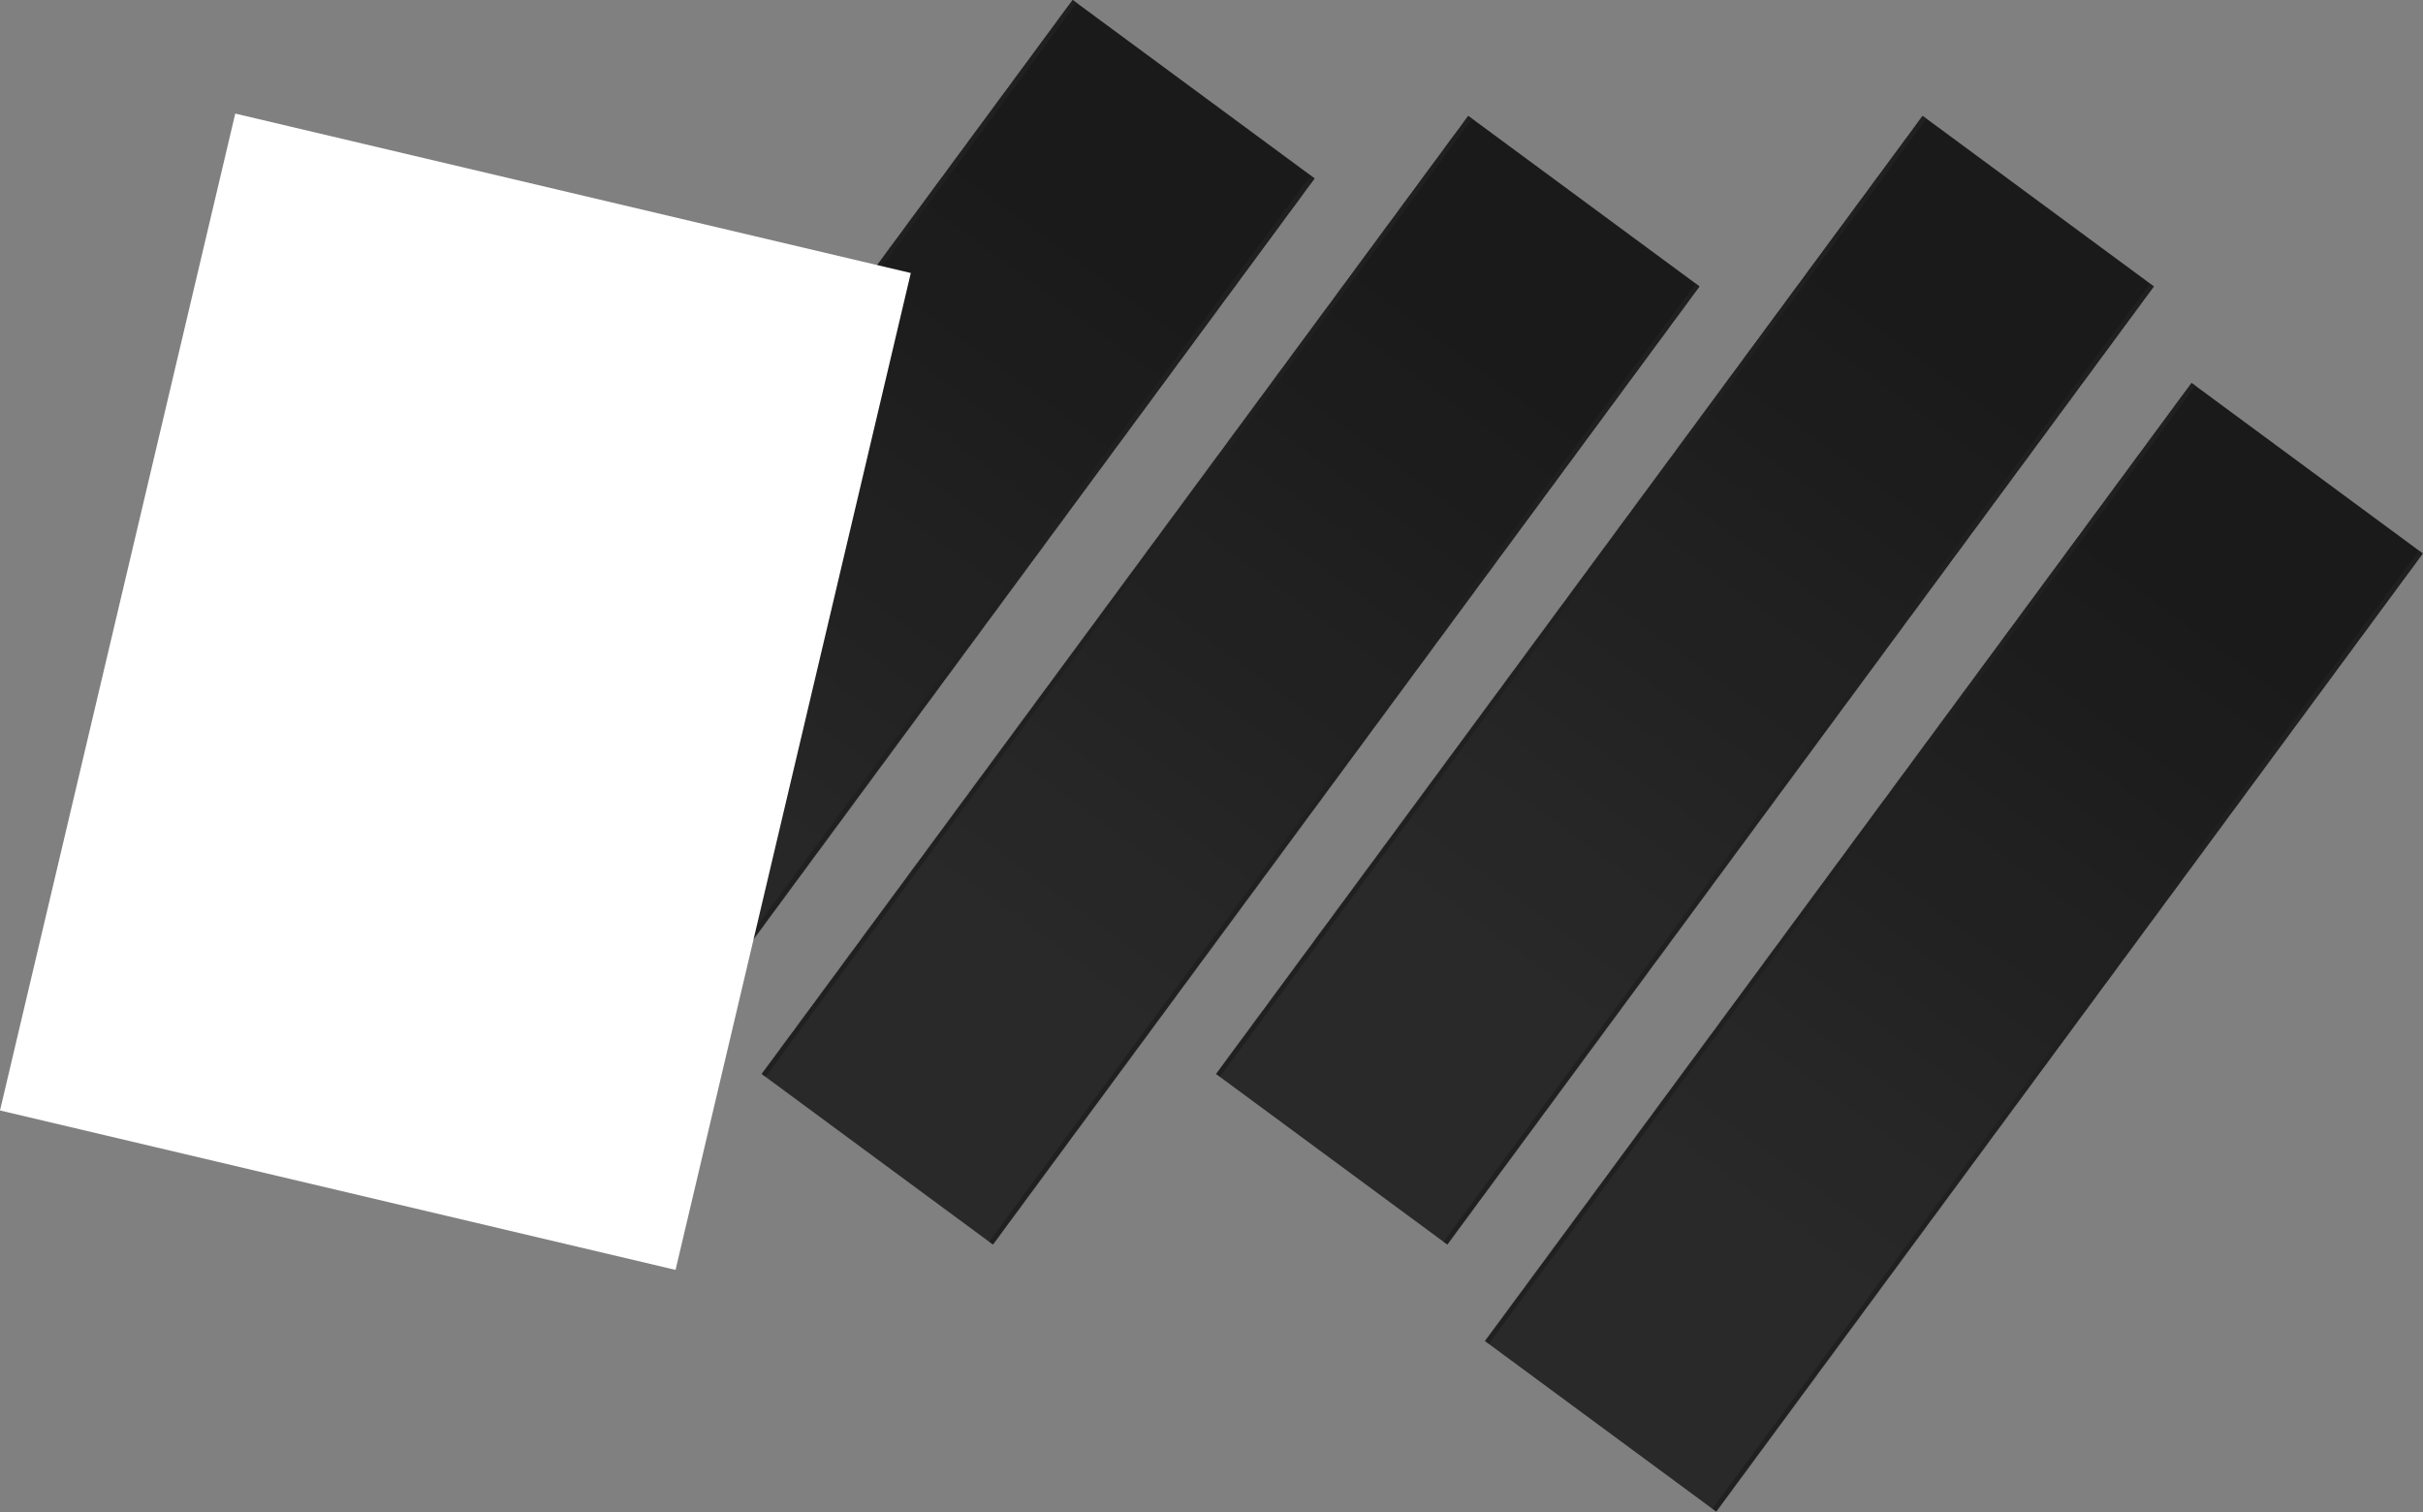 <svg width="2613" height="1631" viewBox="0 0 2613 1631" fill="none" xmlns="http://www.w3.org/2000/svg">
<rect x="0" y="0" width="2613" height="1631" fill="#808080" stroke="none"/>
<g opacity="0.84">
<mask id="path-1-inside-1_336_50" fill="white">
<path d="M1156.88 0L1417.62 192.295L620.243 1273.49L359.501 1081.2L1156.88 0Z"/>
</mask>
<path d="M1156.88 0L1417.62 192.295L620.243 1273.49L359.501 1081.2L1156.88 0Z" fill="url(#paint0_linear_336_50)"/>
<path d="M1417.62 192.295L1413.38 189.172L616.008 1270.37L620.243 1273.49L624.477 1276.61L1421.85 195.419L1417.62 192.295ZM359.501 1081.2L363.735 1084.32L1161.11 3.123L1156.88 0L1152.64 -3.123L355.266 1078.07L359.501 1081.2Z" fill="#0E0E0E" mask="url(#path-1-inside-1_336_50)"/>
</g>
<g opacity="0.84">
<mask id="path-3-inside-2_336_50" fill="white">
<path d="M1583.51 125L1832.69 308.768L1070.68 1342.02L821.5 1158.25L1583.51 125Z"/>
</mask>
<path d="M1583.51 125L1832.69 308.768L1070.68 1342.02L821.5 1158.25L1583.51 125Z" fill="url(#paint1_linear_336_50)"/>
<path d="M1832.69 308.768L1828.65 305.784L1066.63 1339.03L1070.68 1342.02L1074.73 1345L1836.74 311.753L1832.69 308.768ZM821.5 1158.25L825.547 1161.23L1587.56 127.985L1583.51 125L1579.47 122.015L817.453 1155.27L821.5 1158.25Z" fill="#0E0E0E" mask="url(#path-3-inside-2_336_50)"/>
</g>
<g opacity="0.84">
<mask id="path-5-inside-3_336_50" fill="white">
<path d="M2073.51 125L2322.69 308.768L1560.68 1342.02L1311.5 1158.25L2073.51 125Z"/>
</mask>
<path d="M2073.51 125L2322.69 308.768L1560.68 1342.02L1311.5 1158.25L2073.51 125Z" fill="url(#paint2_linear_336_50)"/>
<path d="M2322.69 308.768L2318.65 305.784L1556.63 1339.03L1560.68 1342.02L1564.73 1345L2326.74 311.753L2322.69 308.768ZM1311.5 1158.25L1315.55 1161.23L2077.56 127.985L2073.51 125L2069.47 122.015L1307.45 1155.27L1311.5 1158.25Z" fill="#0E0E0E" mask="url(#path-5-inside-3_336_50)"/>
</g>
<g opacity="0.84">
<mask id="path-7-inside-4_336_50" fill="white">
<path d="M2363.52 413L2612.7 596.768L1850.68 1630.02L1601.5 1446.25L2363.52 413Z"/>
</mask>
<path d="M2363.52 413L2612.7 596.768L1850.68 1630.02L1601.5 1446.25L2363.52 413Z" fill="url(#paint3_linear_336_50)"/>
<path d="M2612.7 596.768L2608.65 593.784L1846.63 1627.03L1850.68 1630.02L1854.73 1633L2616.74 599.753L2612.7 596.768ZM1601.5 1446.25L1605.55 1449.23L2367.56 415.985L2363.52 413L2359.47 410.015L1597.45 1443.27L1601.5 1446.25Z" fill="#0E0E0E" mask="url(#path-7-inside-4_336_50)"/>
</g>
<path d="M253.701 122.483L982.226 294.412L728.526 1369.43L1.18841e-05 1197.5L253.701 122.483Z" fill="white"/>
<defs>
<linearGradient id="paint0_linear_336_50" x1="1287.25" y1="96.148" x2="489.872" y2="1177.34" gradientUnits="userSpaceOnUse">
<stop offset="0.149" stop-color="#070707"/>
<stop offset="0.784" stop-color="#191919"/>
</linearGradient>
<linearGradient id="paint1_linear_336_50" x1="1708.1" y1="216.884" x2="946.089" y2="1250.13" gradientUnits="userSpaceOnUse">
<stop offset="0.149" stop-color="#070707"/>
<stop offset="0.784" stop-color="#191919"/>
</linearGradient>
<linearGradient id="paint2_linear_336_50" x1="2198.1" y1="216.884" x2="1436.09" y2="1250.13" gradientUnits="userSpaceOnUse">
<stop offset="0.149" stop-color="#070707"/>
<stop offset="0.784" stop-color="#191919"/>
</linearGradient>
<linearGradient id="paint3_linear_336_50" x1="2488.11" y1="504.884" x2="1726.09" y2="1538.13" gradientUnits="userSpaceOnUse">
<stop offset="0.149" stop-color="#070707"/>
<stop offset="0.784" stop-color="#191919"/>
</linearGradient>
</defs>
</svg>
